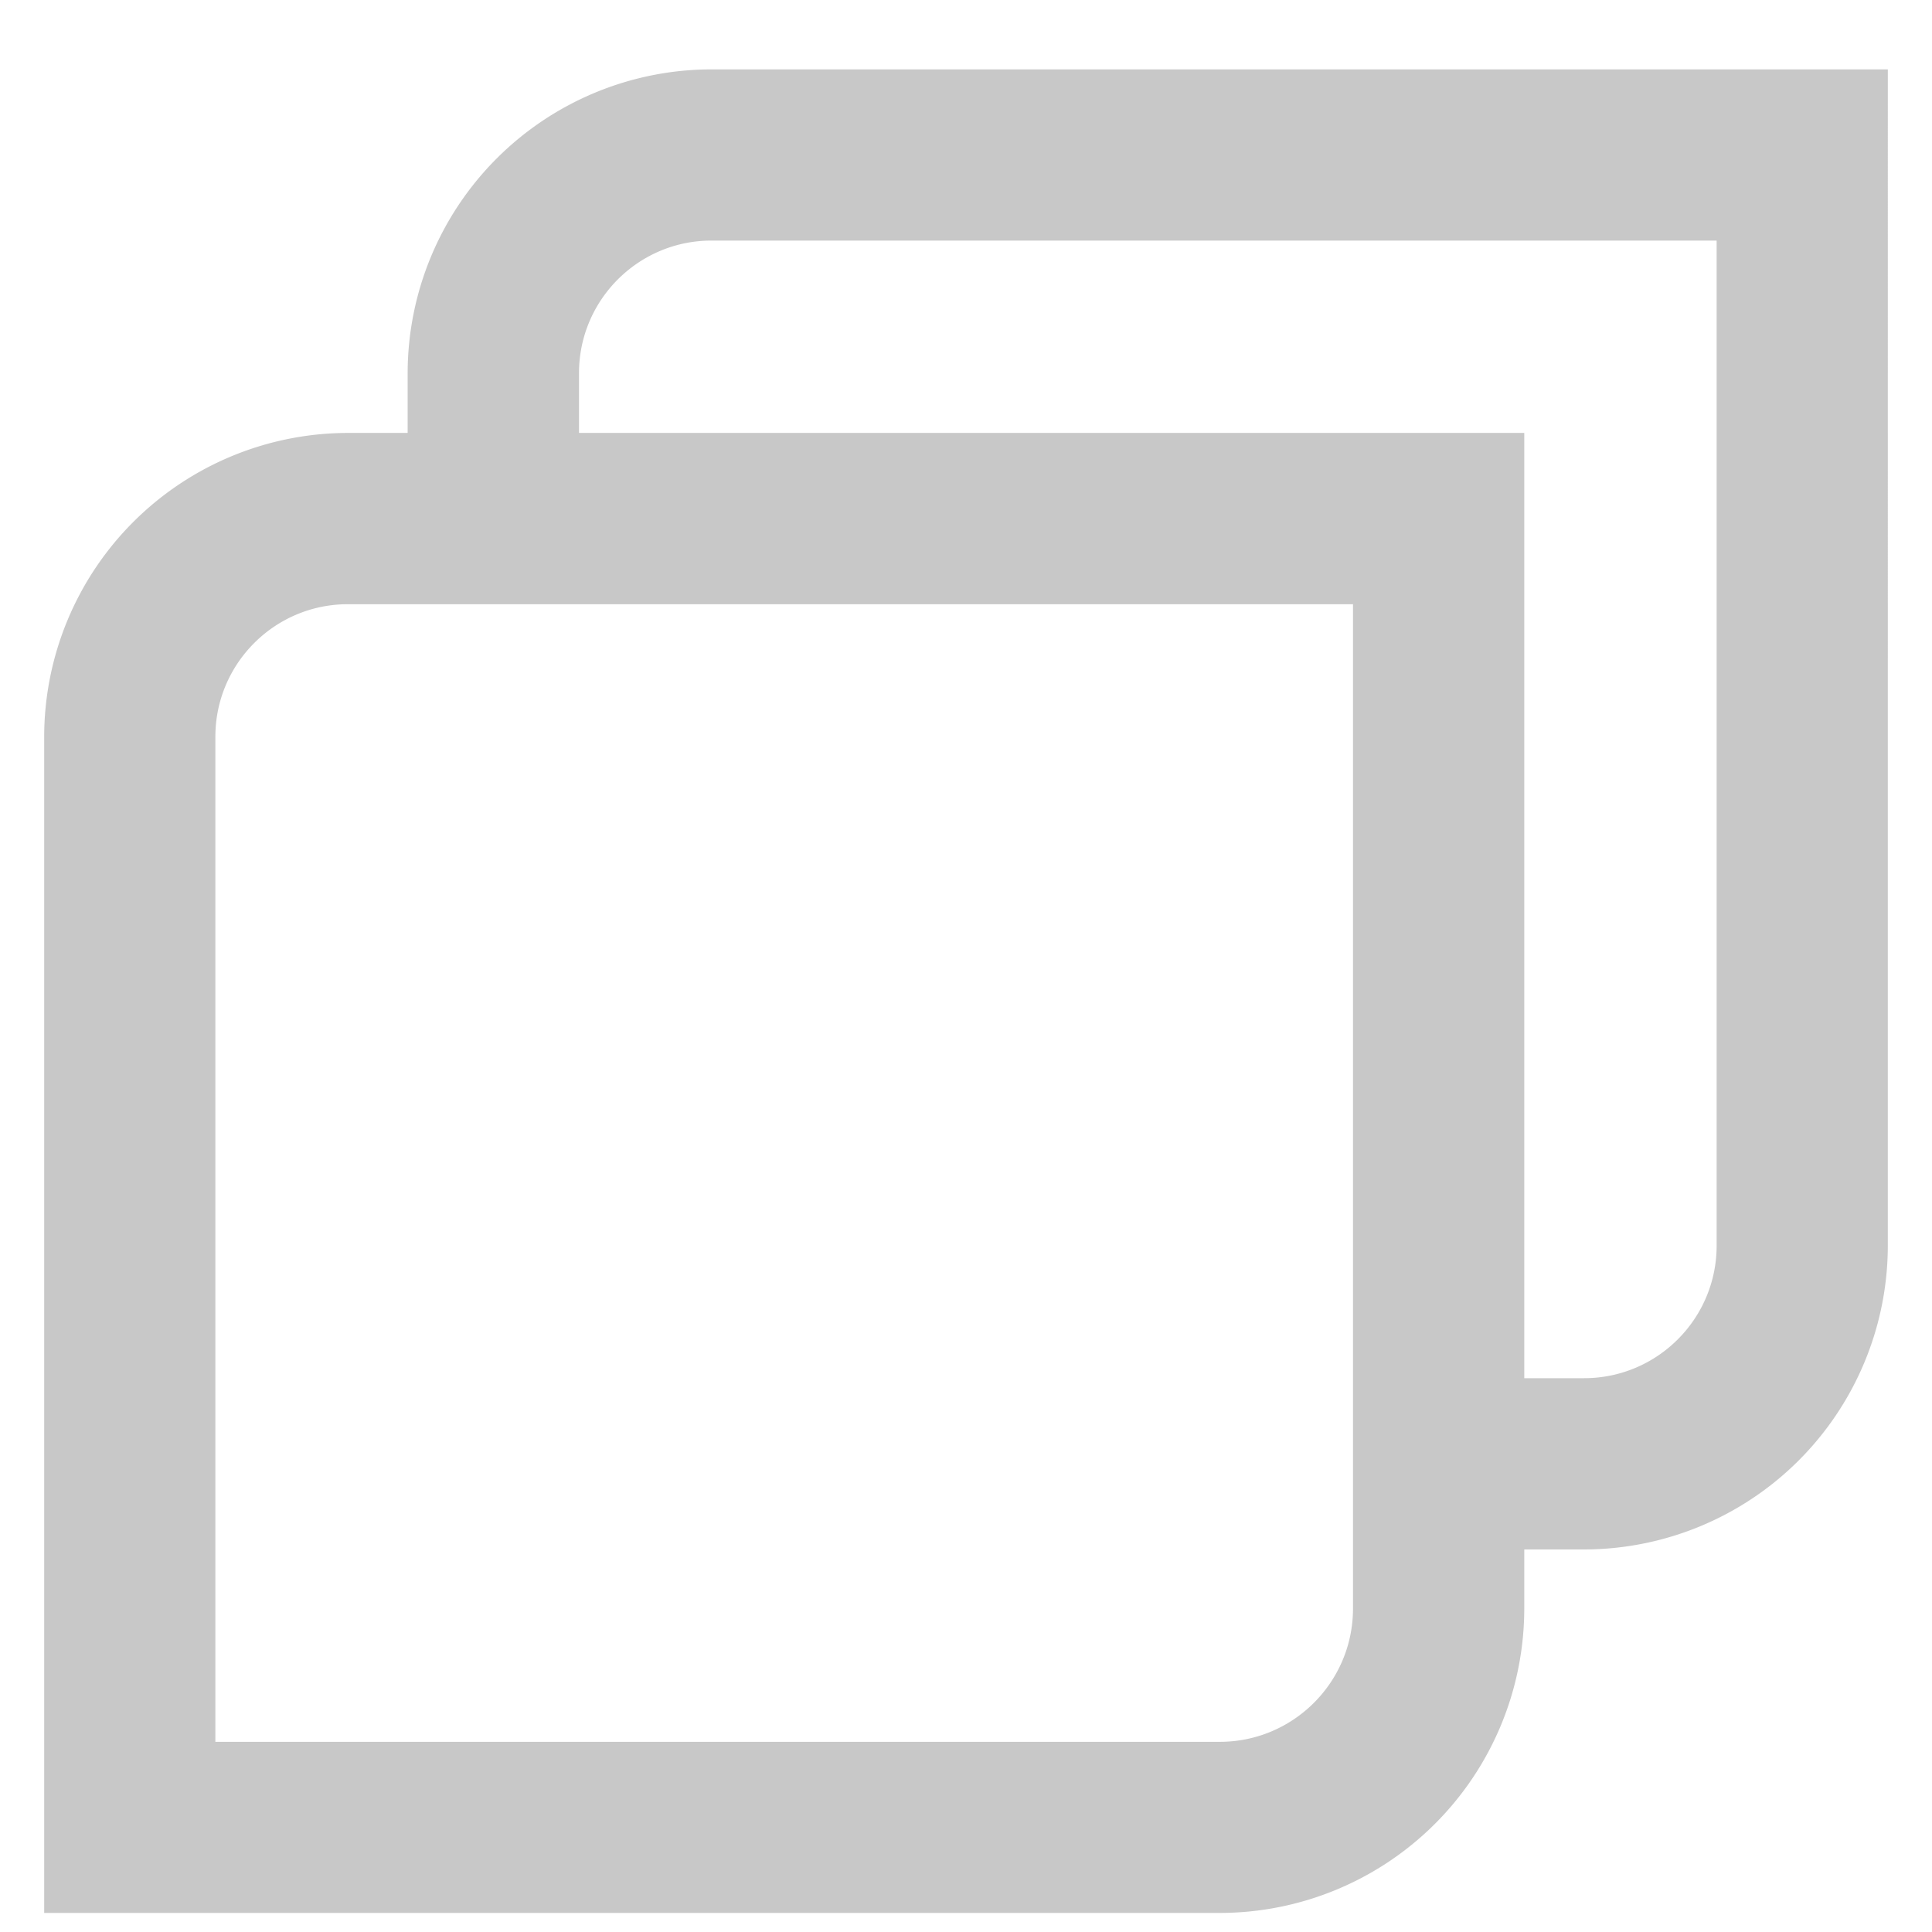 <svg viewBox="0 0 22 23" style="width:1em;height:1em;vertical-align:middle" width="22" height="23" xmlns="http://www.w3.org/2000/svg" fill="currentColor" overflow="hidden"><path d="M.026 22.774V8.77A3.62 3.62 0 0 1 3.64 5.154h.713v-.713A3.62 3.62 0 0 1 7.97.826h14.004V14.83a3.62 3.62 0 0 1-3.615 3.616h-.713v.705a3.626 3.626 0 0 1-3.622 3.622H.026v.001zm13.996-2.038c.874 0 1.585-.711 1.585-1.585V7.193H3.641c-.87 0-1.577.707-1.577 1.577v11.966h11.958zm4.337-4.329c.87 0 1.577-.707 1.577-1.577V2.864H7.97c-.87 0-1.577.707-1.577 1.577v.713h11.253v11.253h.713z" fill-rule="nonzero" fill="#C8C8C8"/></svg>